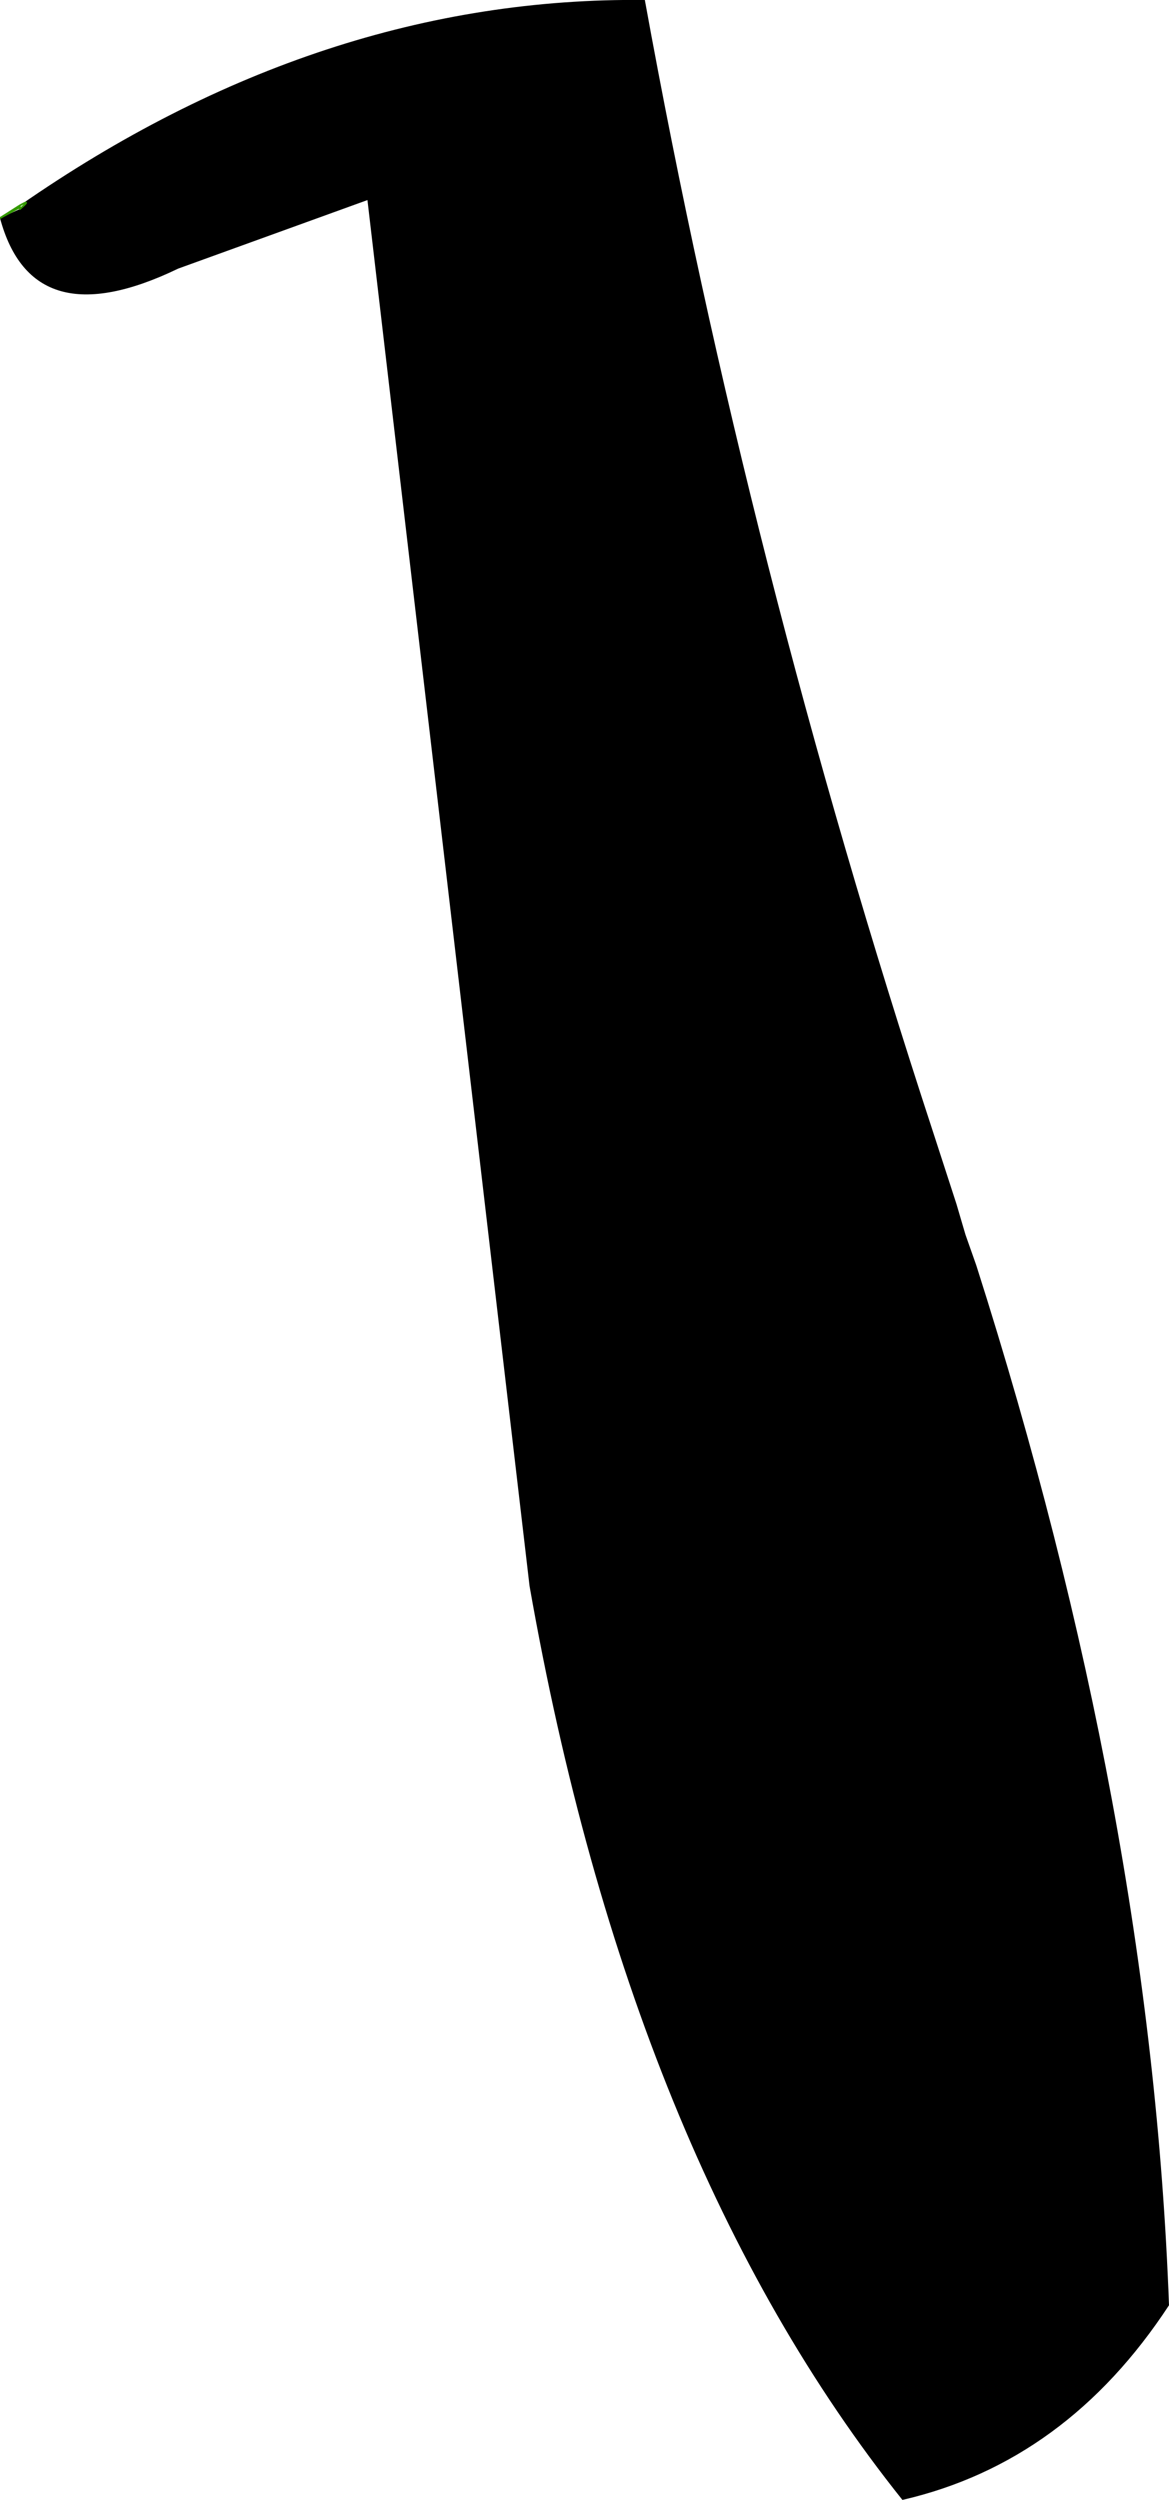 <?xml version="1.0" encoding="UTF-8" standalone="no"?>
<svg xmlns:xlink="http://www.w3.org/1999/xlink" height="69.35px" width="32.45px" xmlns="http://www.w3.org/2000/svg">
  <g transform="matrix(1.0, 0.0, 0.0, 1.0, 16.2, 34.65)">
    <path d="M-15.65 -28.95 Q-7.3 -34.75 1.7 -34.65 4.55 -18.95 9.7 -3.25 L10.35 -1.25 10.6 -0.4 10.9 0.45 Q15.75 15.65 16.25 29.3 13.4 33.65 8.85 34.7 1.3 25.25 -1.5 9.35 L-6.0 -29.1 -11.25 -27.2 Q-15.3 -25.25 -16.2 -28.6 L-15.65 -28.85 Q-15.3 -29.15 -15.65 -28.95" fill="#000000" fill-rule="evenodd" stroke="none"/>
    <path d="M-16.2 -28.6 L-15.65 -28.95 Q-15.3 -29.15 -15.65 -28.85 M-16.2 -28.6 L-15.65 -28.9 -15.65 -28.95" fill="none" stroke="#339900" stroke-linecap="round" stroke-linejoin="round" stroke-width="0.05"/>
  </g>
</svg>
